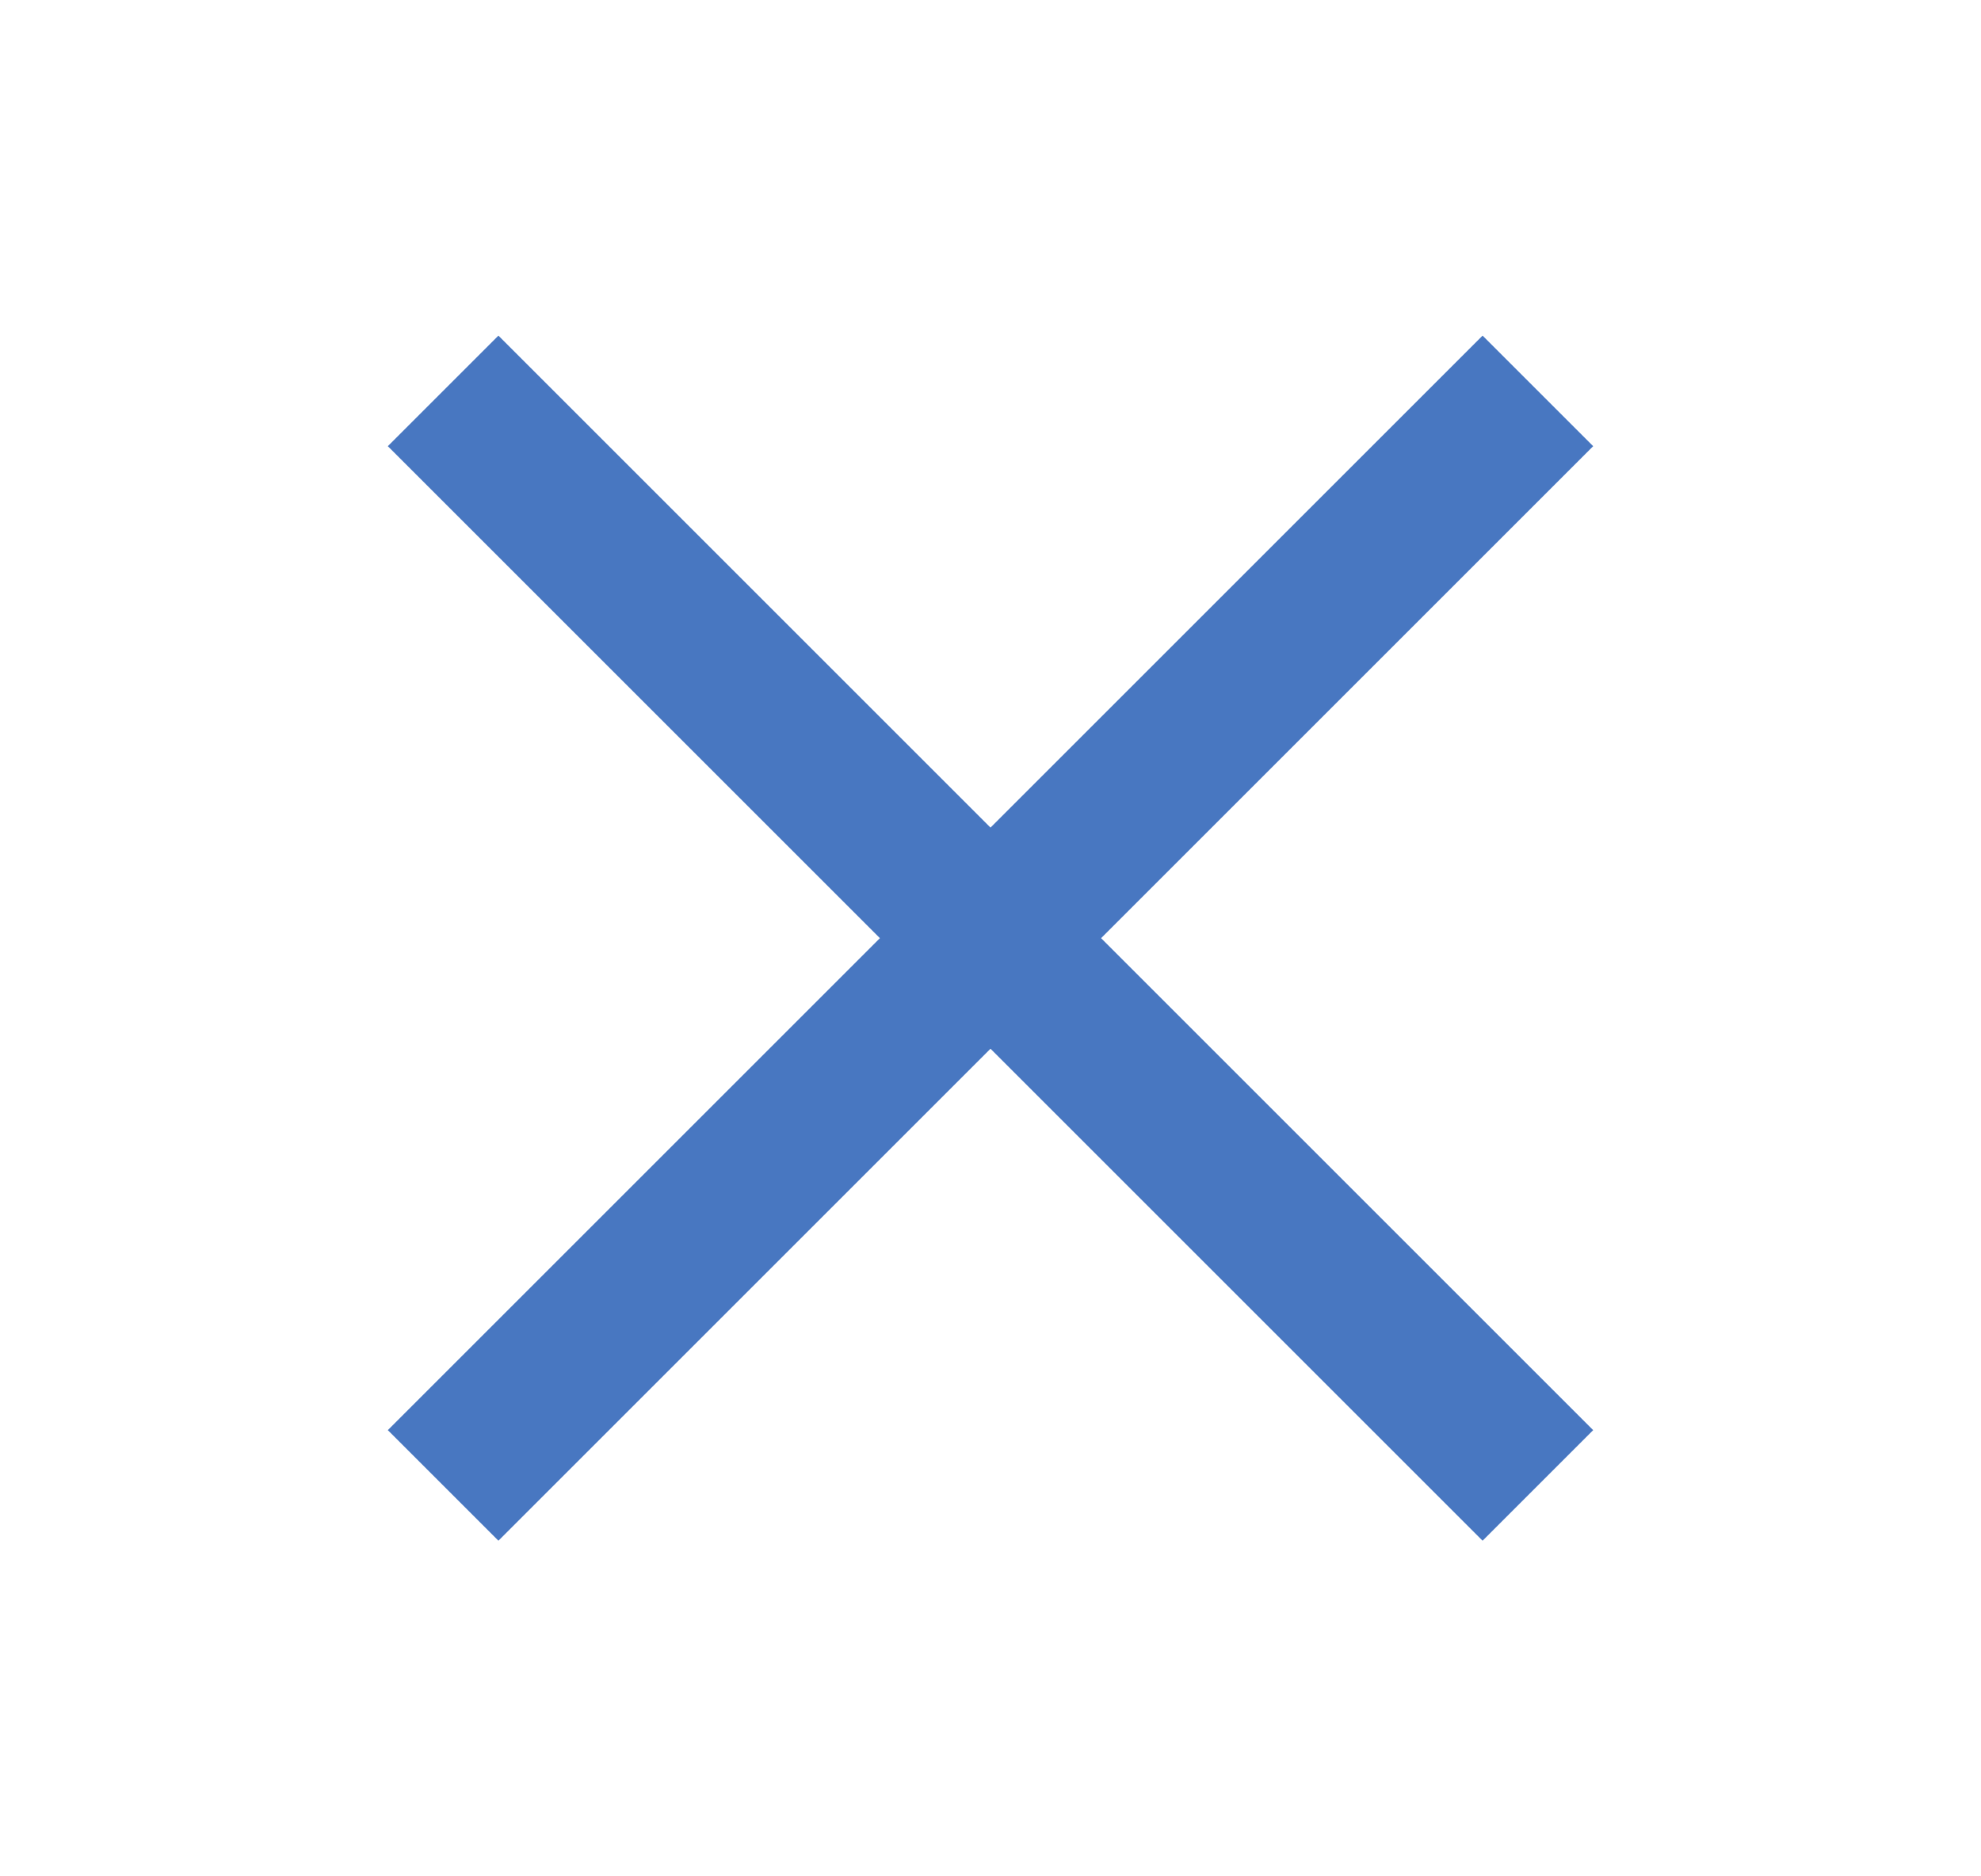 <svg width="19" height="18" viewBox="0 0 19 18" fill="none" xmlns="http://www.w3.org/2000/svg">
<path d="M14.75 3.75L4.25 14.25M4.25 3.75L14.75 14.25" stroke="#4877C1" stroke-width="1.5" strokeLinecap="round" strokeLinejoin="round"/>
</svg>
